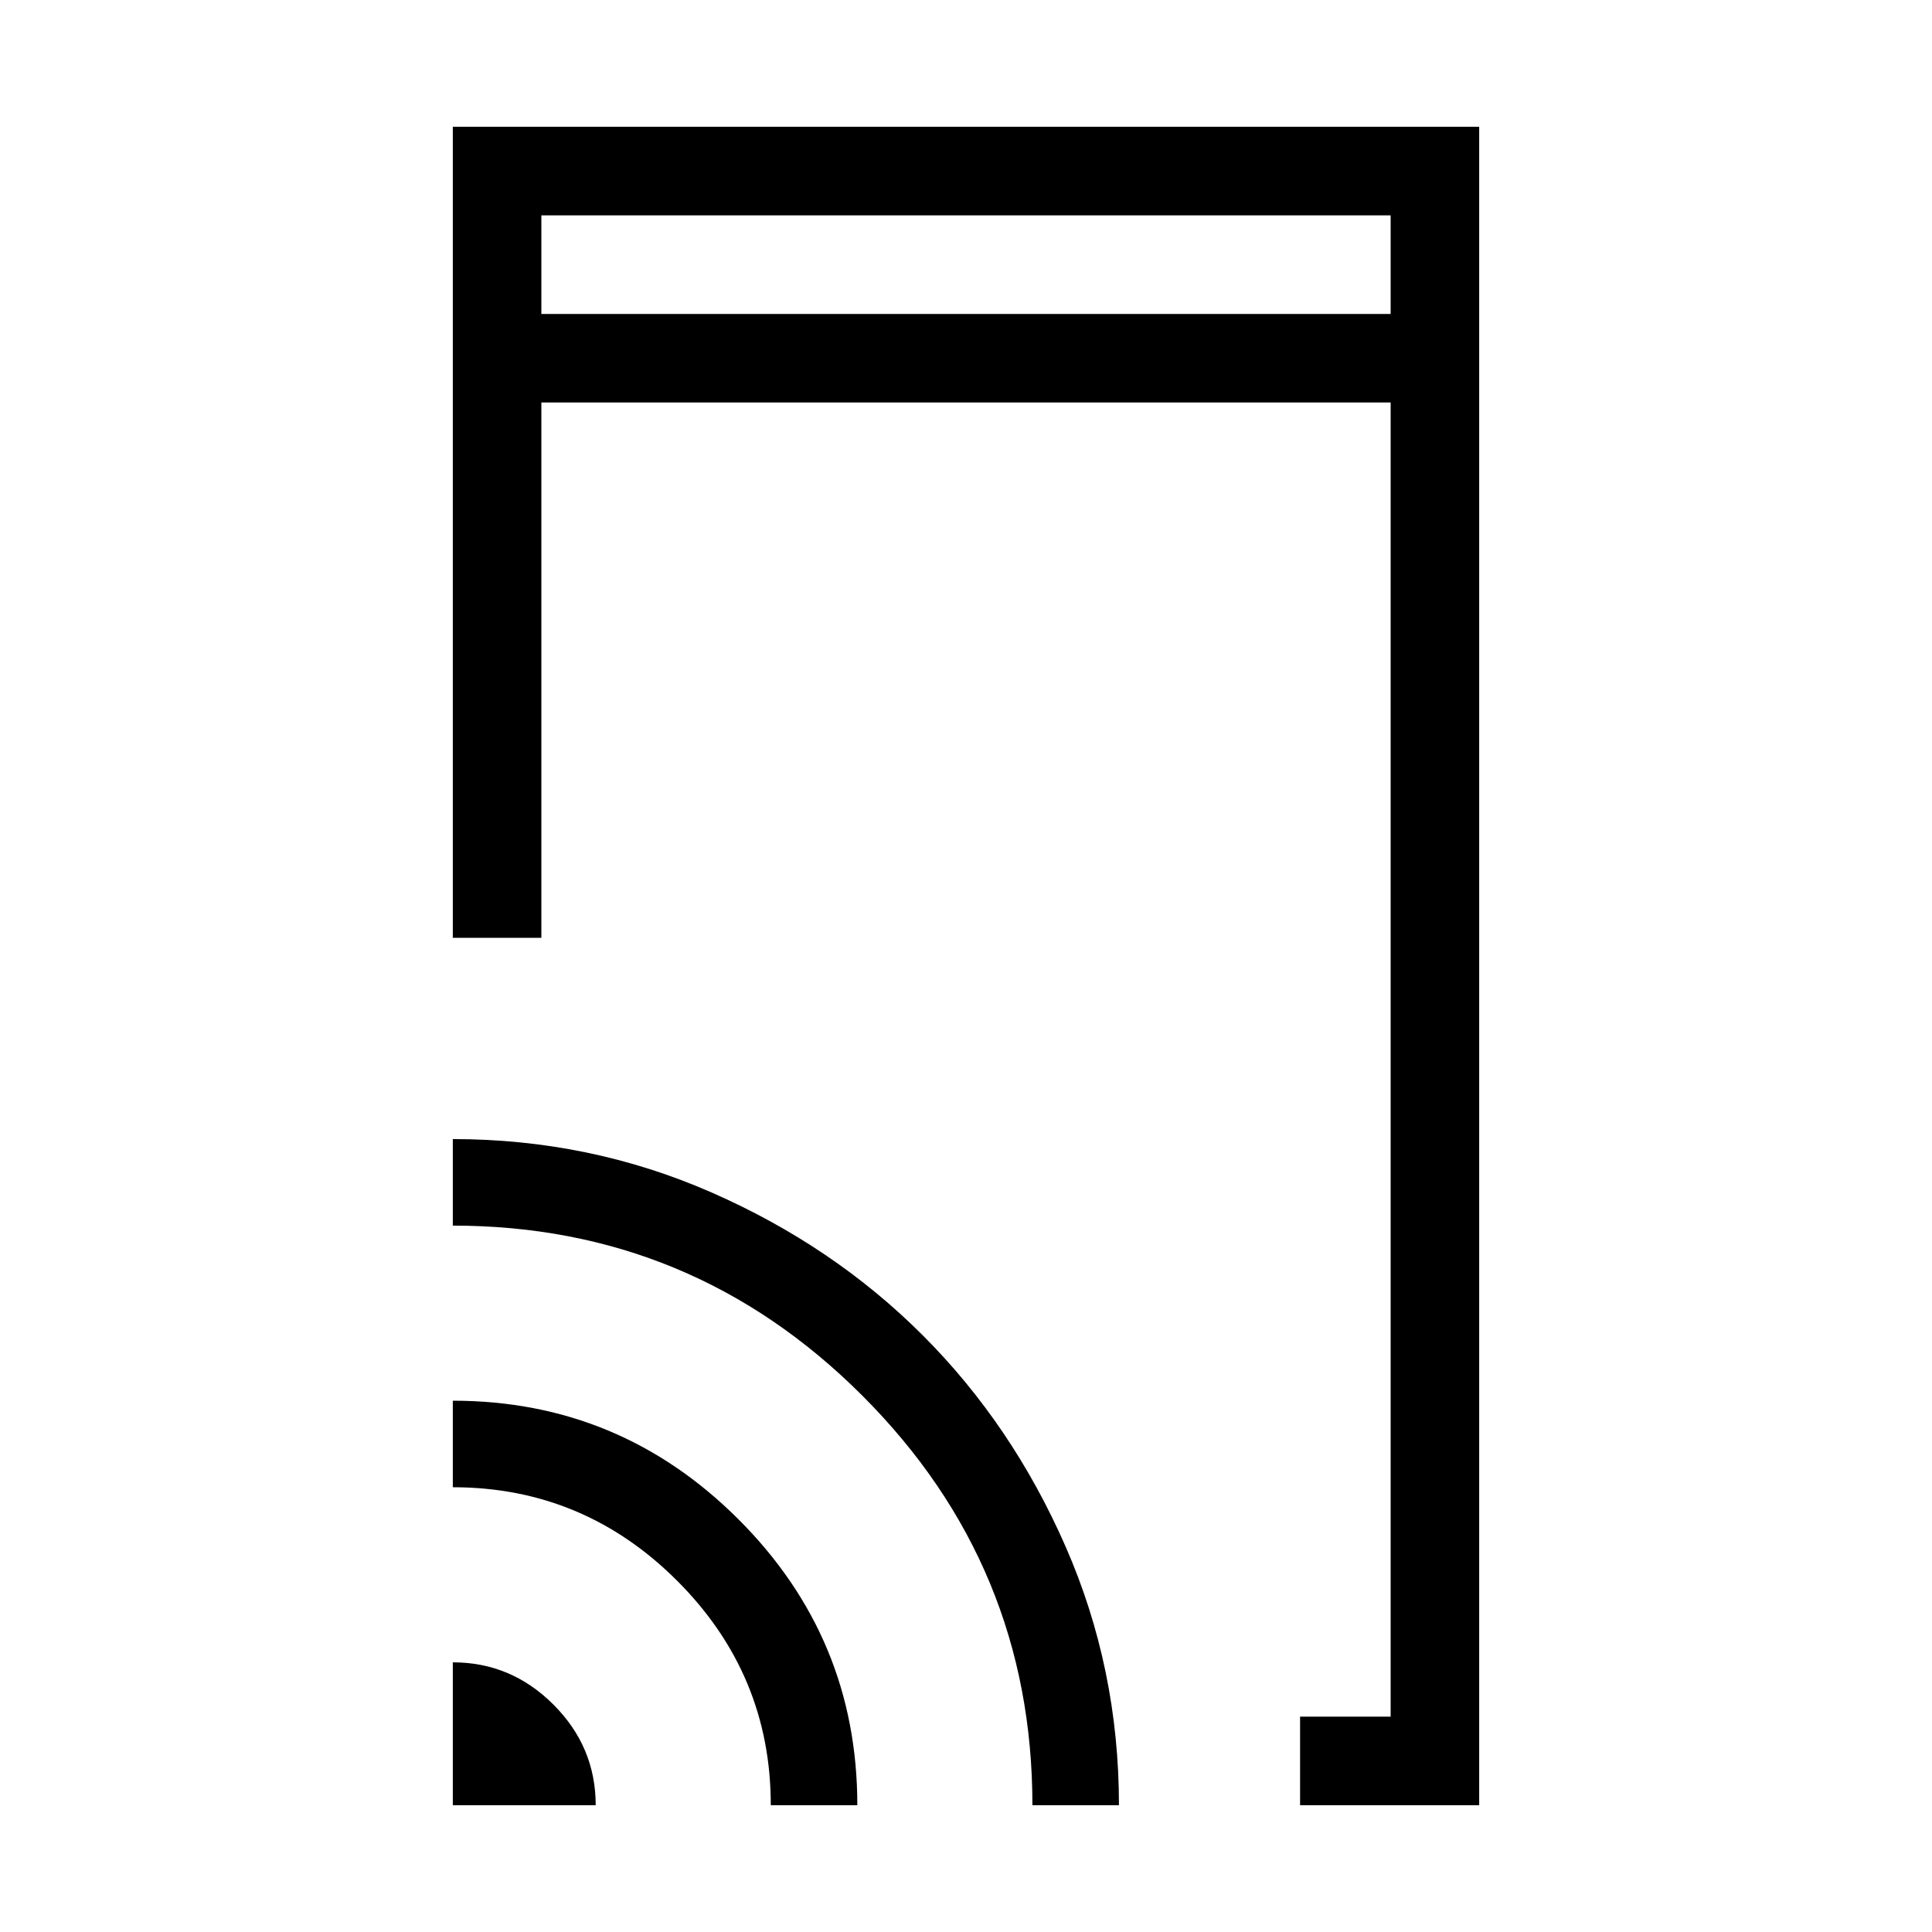 <svg xmlns="http://www.w3.org/2000/svg" height="48" width="48"><path d="M13.45 7.8H34.55V5.35H13.45ZM32.3 44.85V42.65H34.55V10H13.45V23.3H11.25V3.15H36.75V44.85ZM11.25 44.85V41.3Q12.7 41.3 13.75 42.35Q14.8 43.4 14.8 44.85ZM19.15 44.85Q19.15 41.6 16.825 39.275Q14.5 36.95 11.25 36.95V34.8Q15.4 34.8 18.35 37.75Q21.3 40.7 21.3 44.85ZM25.65 44.85Q25.65 38.9 21.425 34.675Q17.2 30.45 11.25 30.45V28.3Q14.65 28.3 17.675 29.625Q20.7 30.95 22.925 33.175Q25.15 35.4 26.475 38.425Q27.8 41.45 27.8 44.85ZM13.45 7.8V5.35V7.8Z"/></svg>
